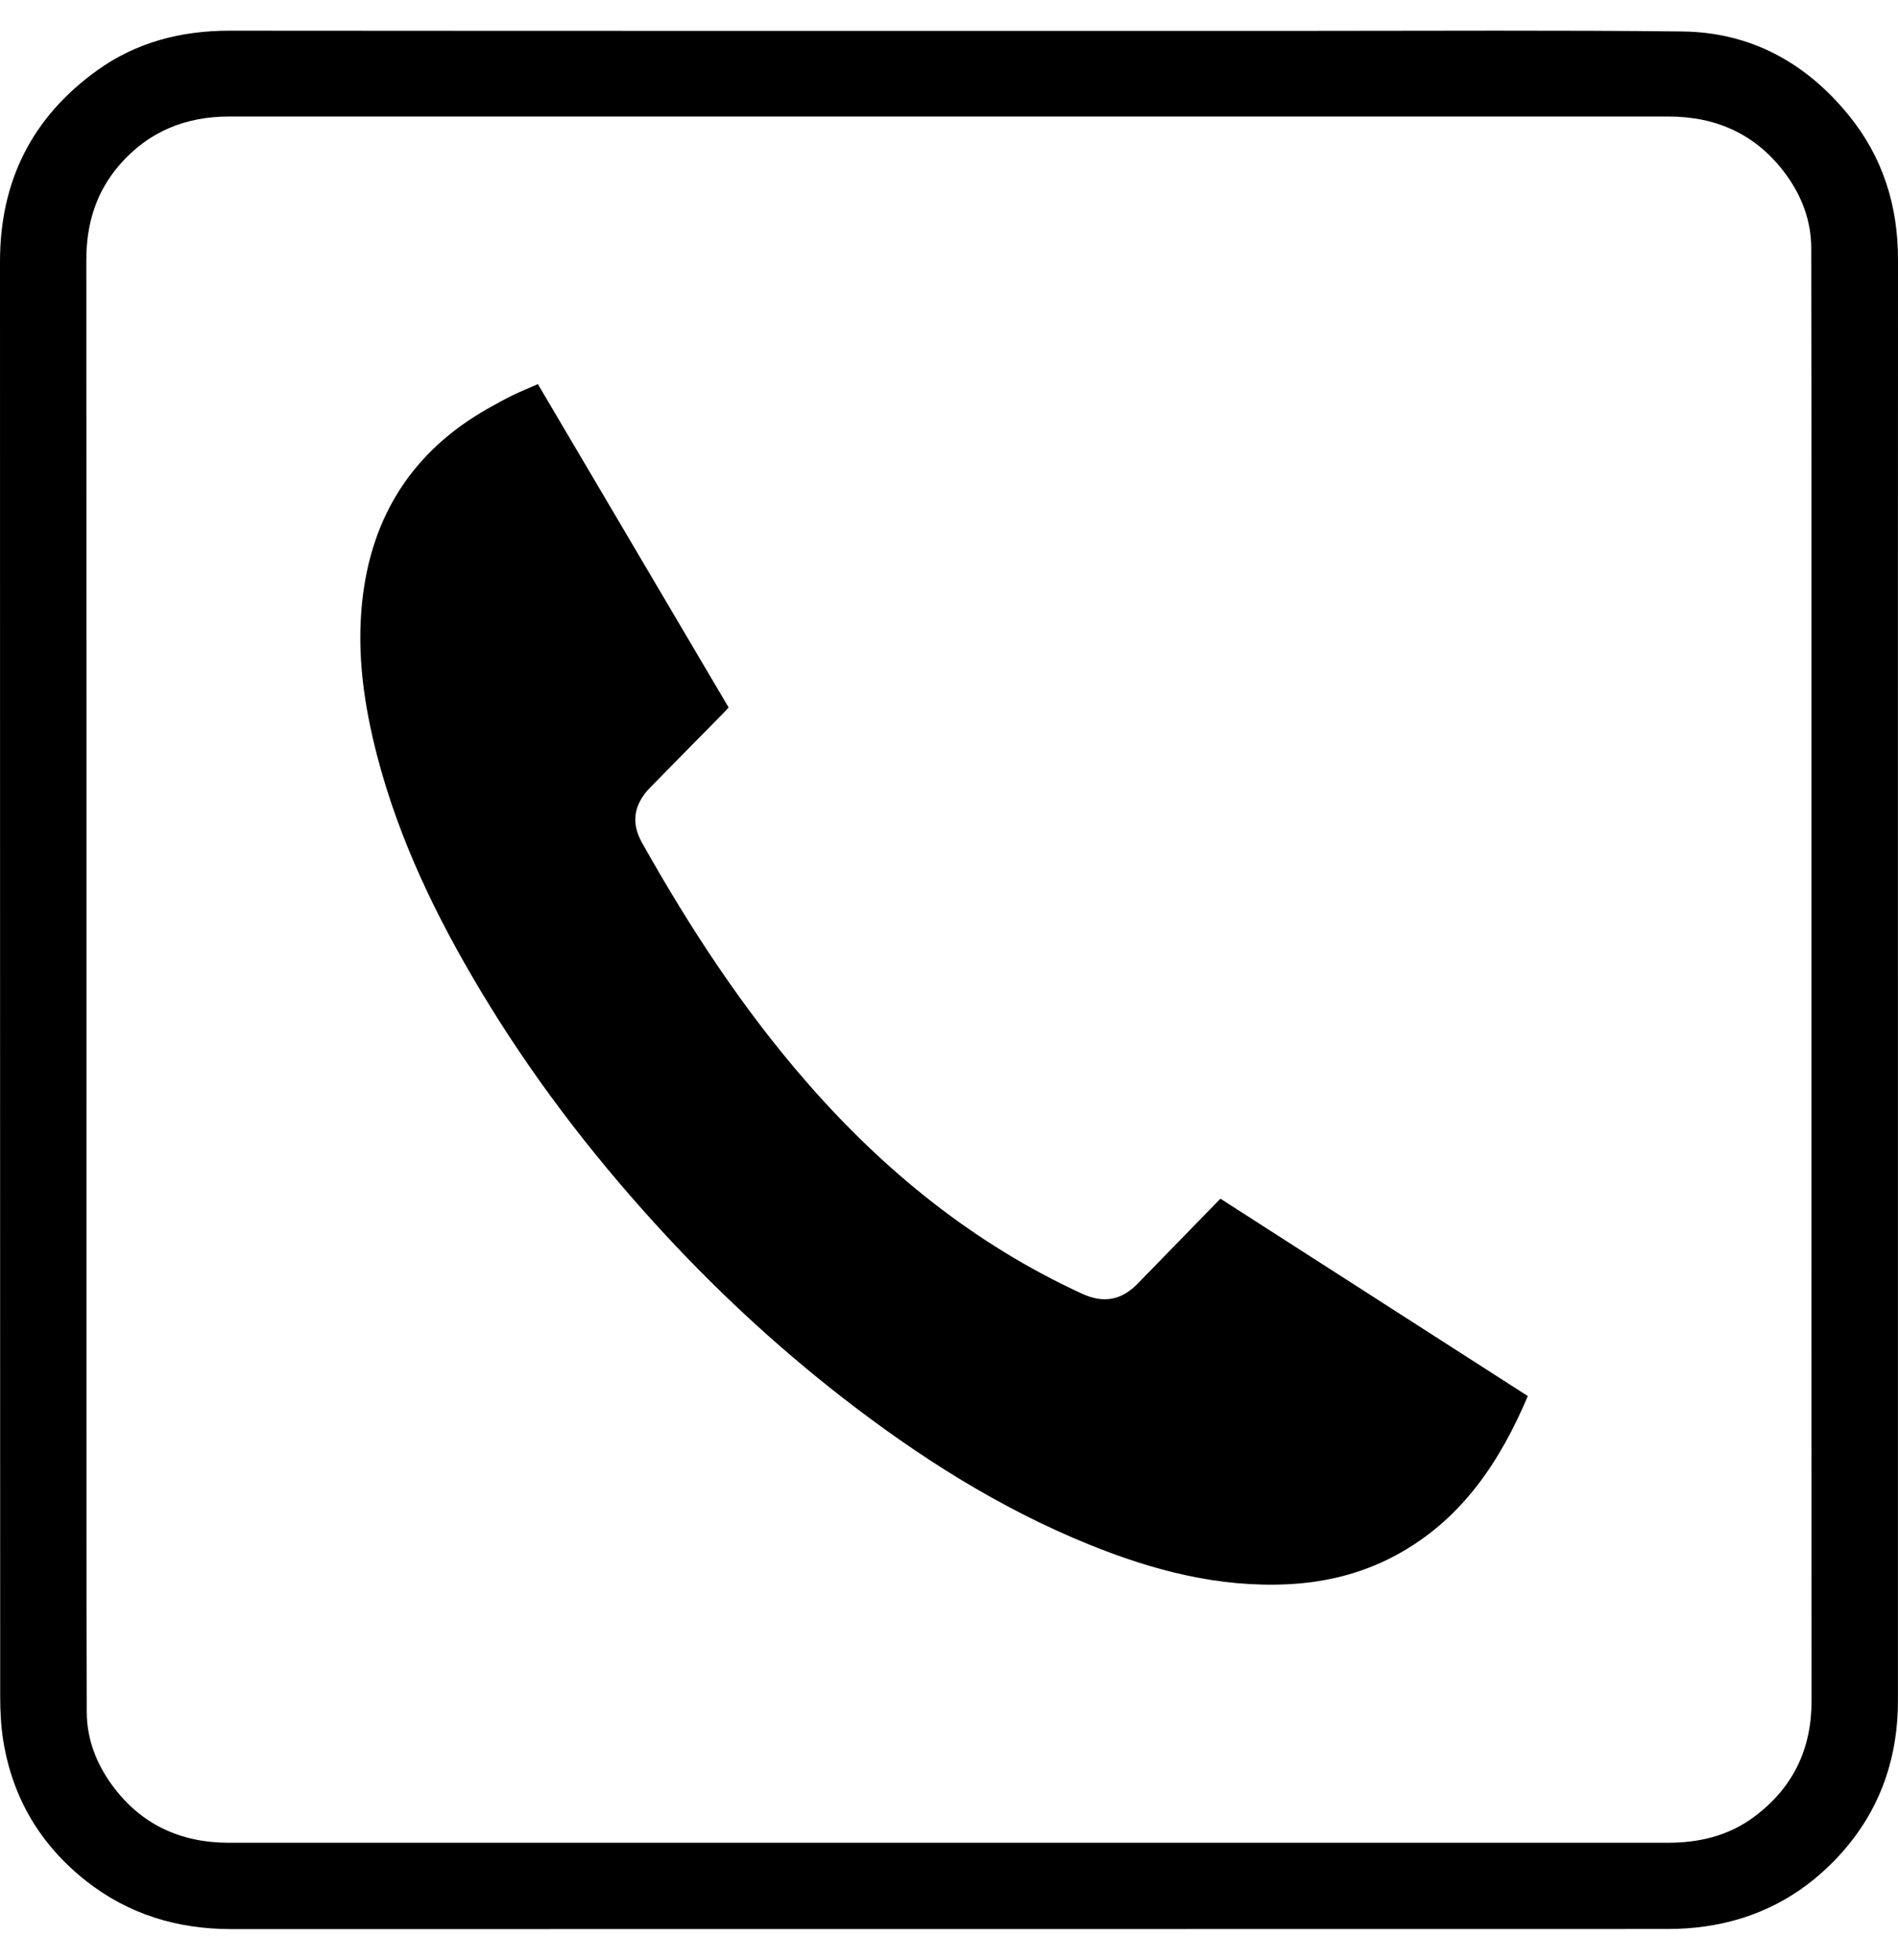 <svg width="31" height="32" viewBox="0 0 31 32" fill="none" xmlns="http://www.w3.org/2000/svg">
<path d="M30.999 16.01C30.999 19.929 30.999 23.848 30.999 27.767C30.999 28.764 30.675 29.636 29.982 30.36C29.398 30.97 28.686 31.337 27.85 31.456C27.648 31.485 27.442 31.498 27.238 31.498C19.418 31.5 11.598 31.499 3.778 31.5C2.897 31.5 2.098 31.259 1.404 30.712C0.664 30.128 0.208 29.366 0.055 28.434C0.015 28.189 0.003 27.938 0.003 27.689C0 19.883 0.002 12.076 0 4.269C0 2.958 0.524 1.913 1.586 1.15C2.227 0.689 2.958 0.501 3.749 0.501C9.634 0.506 15.519 0.504 21.404 0.504C23.428 0.504 25.453 0.491 27.476 0.514C28.593 0.526 29.499 1.024 30.199 1.887C30.754 2.57 31.001 3.363 31 4.24C30.998 8.164 30.999 12.087 30.999 16.01ZM29.587 16.003C29.587 14.34 29.587 12.678 29.587 11.015C29.587 8.692 29.588 6.369 29.583 4.047C29.581 3.602 29.427 3.197 29.165 2.842C28.692 2.2 28.043 1.903 27.253 1.903C23.084 1.903 18.916 1.903 14.747 1.903C11.078 1.903 7.408 1.903 3.739 1.903C3.033 1.903 2.431 2.147 1.962 2.681C1.572 3.125 1.41 3.651 1.41 4.242C1.414 9.685 1.412 15.129 1.412 20.572C1.412 23.034 1.411 25.494 1.417 27.955C1.418 28.395 1.572 28.795 1.83 29.148C2.301 29.793 2.95 30.09 3.74 30.09C6.884 30.091 10.026 30.09 13.17 30.09C17.86 30.09 22.55 30.09 27.24 30.09C27.752 30.09 28.231 29.978 28.648 29.668C29.282 29.197 29.589 28.564 29.588 27.773C29.586 23.849 29.587 19.926 29.587 16.003V16.003Z" fill="black"/>
<path d="M11.9 11.553C11.864 11.593 11.834 11.625 11.803 11.657C11.409 12.057 11.013 12.457 10.621 12.858C10.35 13.134 10.303 13.434 10.485 13.759C11.264 15.146 12.13 16.472 13.178 17.673C14.443 19.124 15.912 20.314 17.671 21.124C18.02 21.285 18.313 21.236 18.582 20.96C19.03 20.501 19.477 20.041 19.933 19.573C21.61 20.649 23.28 21.722 24.954 22.796C24.506 23.851 23.901 24.768 22.885 25.348C22.318 25.672 21.703 25.834 21.052 25.868C19.907 25.927 18.829 25.643 17.78 25.217C16.312 24.621 14.989 23.777 13.742 22.807C12.646 21.953 11.634 21.009 10.699 19.98C9.628 18.803 8.668 17.544 7.85 16.178C7.126 14.971 6.516 13.711 6.16 12.342C5.946 11.518 5.825 10.682 5.915 9.83C6.063 8.42 6.748 7.354 7.992 6.658C8.12 6.587 8.249 6.515 8.381 6.451C8.509 6.389 8.641 6.336 8.785 6.272C9.822 8.031 10.858 9.786 11.901 11.553H11.9Z" fill="black"/>
</svg>
